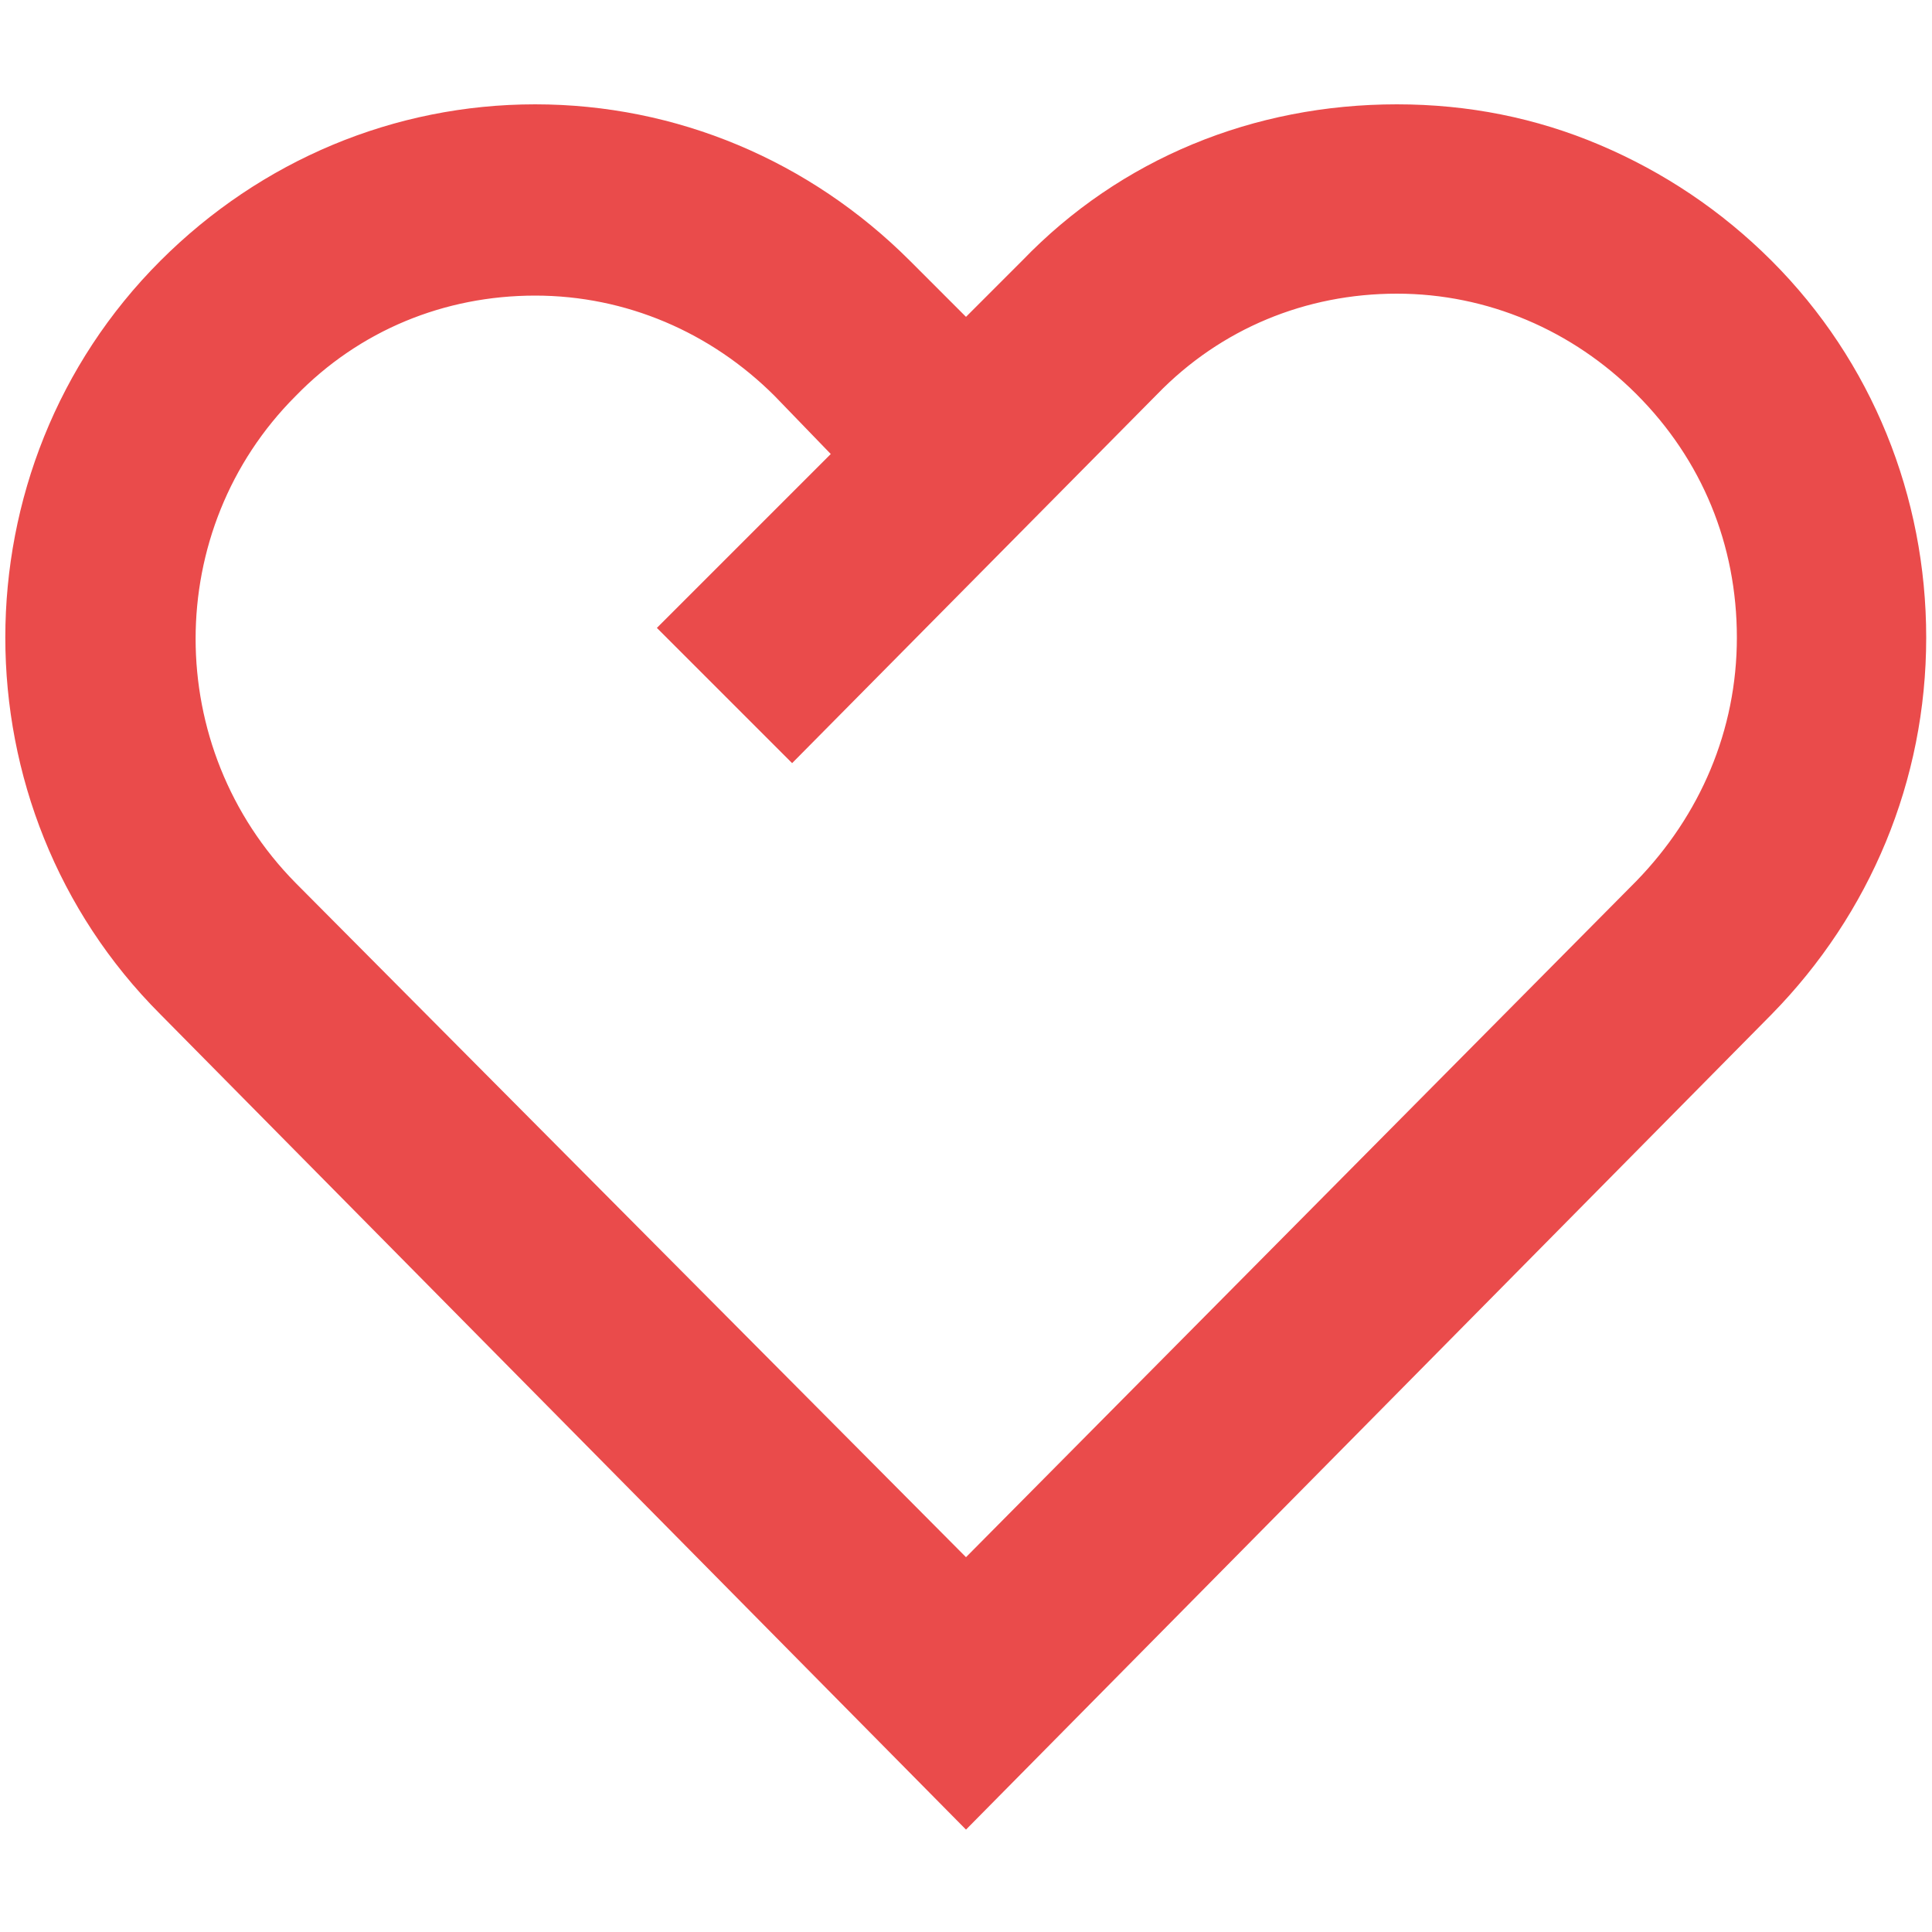 <?xml version="1.0" encoding="utf-8"?>
<!-- Generator: Adobe Illustrator 27.7.0, SVG Export Plug-In . SVG Version: 6.00 Build 0)  -->
<svg version="1.1" id="Capa_1" xmlns="http://www.w3.org/2000/svg" xmlns:xlink="http://www.w3.org/1999/xlink" x="0px" y="0px"
	 viewBox="0 0 100 100" style="enable-background:new 0 0 100 100;" xml:space="preserve">
<style type="text/css">
	.st0{fill:#EA4B4B;}
</style>
<g>
	<g>
		<path class="st0" d="M8.3,13.5c5.2-5.2,12.1-8.1,19.4-8.1s14.2,2.9,19.4,8.1l2.9,2.9l2.9-2.9C58,8.2,64.9,5.4,72.3,5.4
			c0,0,0,0,0,0c3.7,0,7.2,0.7,10.5,2.1c3.3,1.4,6.3,3.4,8.9,6c5.2,5.2,8,12.2,8,19.5c0,7.4-2.9,14.3-8,19.5L50,94.7L8.3,52.5
			C-2.4,41.8-2.4,24.2,8.3,13.5z M50,80.6l34.7-35c3.3-3.4,5.2-7.8,5.2-12.6c0-4.8-1.8-9.2-5.2-12.6c-3.3-3.3-7.7-5.2-12.4-5.2
			c0,0,0,0,0,0c-4.7,0-9.1,1.8-12.4,5.2L41,39.5l-7-7l9-9l-2.9-3c-3.3-3.3-7.7-5.2-12.4-5.2s-9.1,1.8-12.4,5.2
			c-6.9,6.9-6.9,18.2,0,25.2L50,80.6z"/>
	</g>
</g>
</svg>
